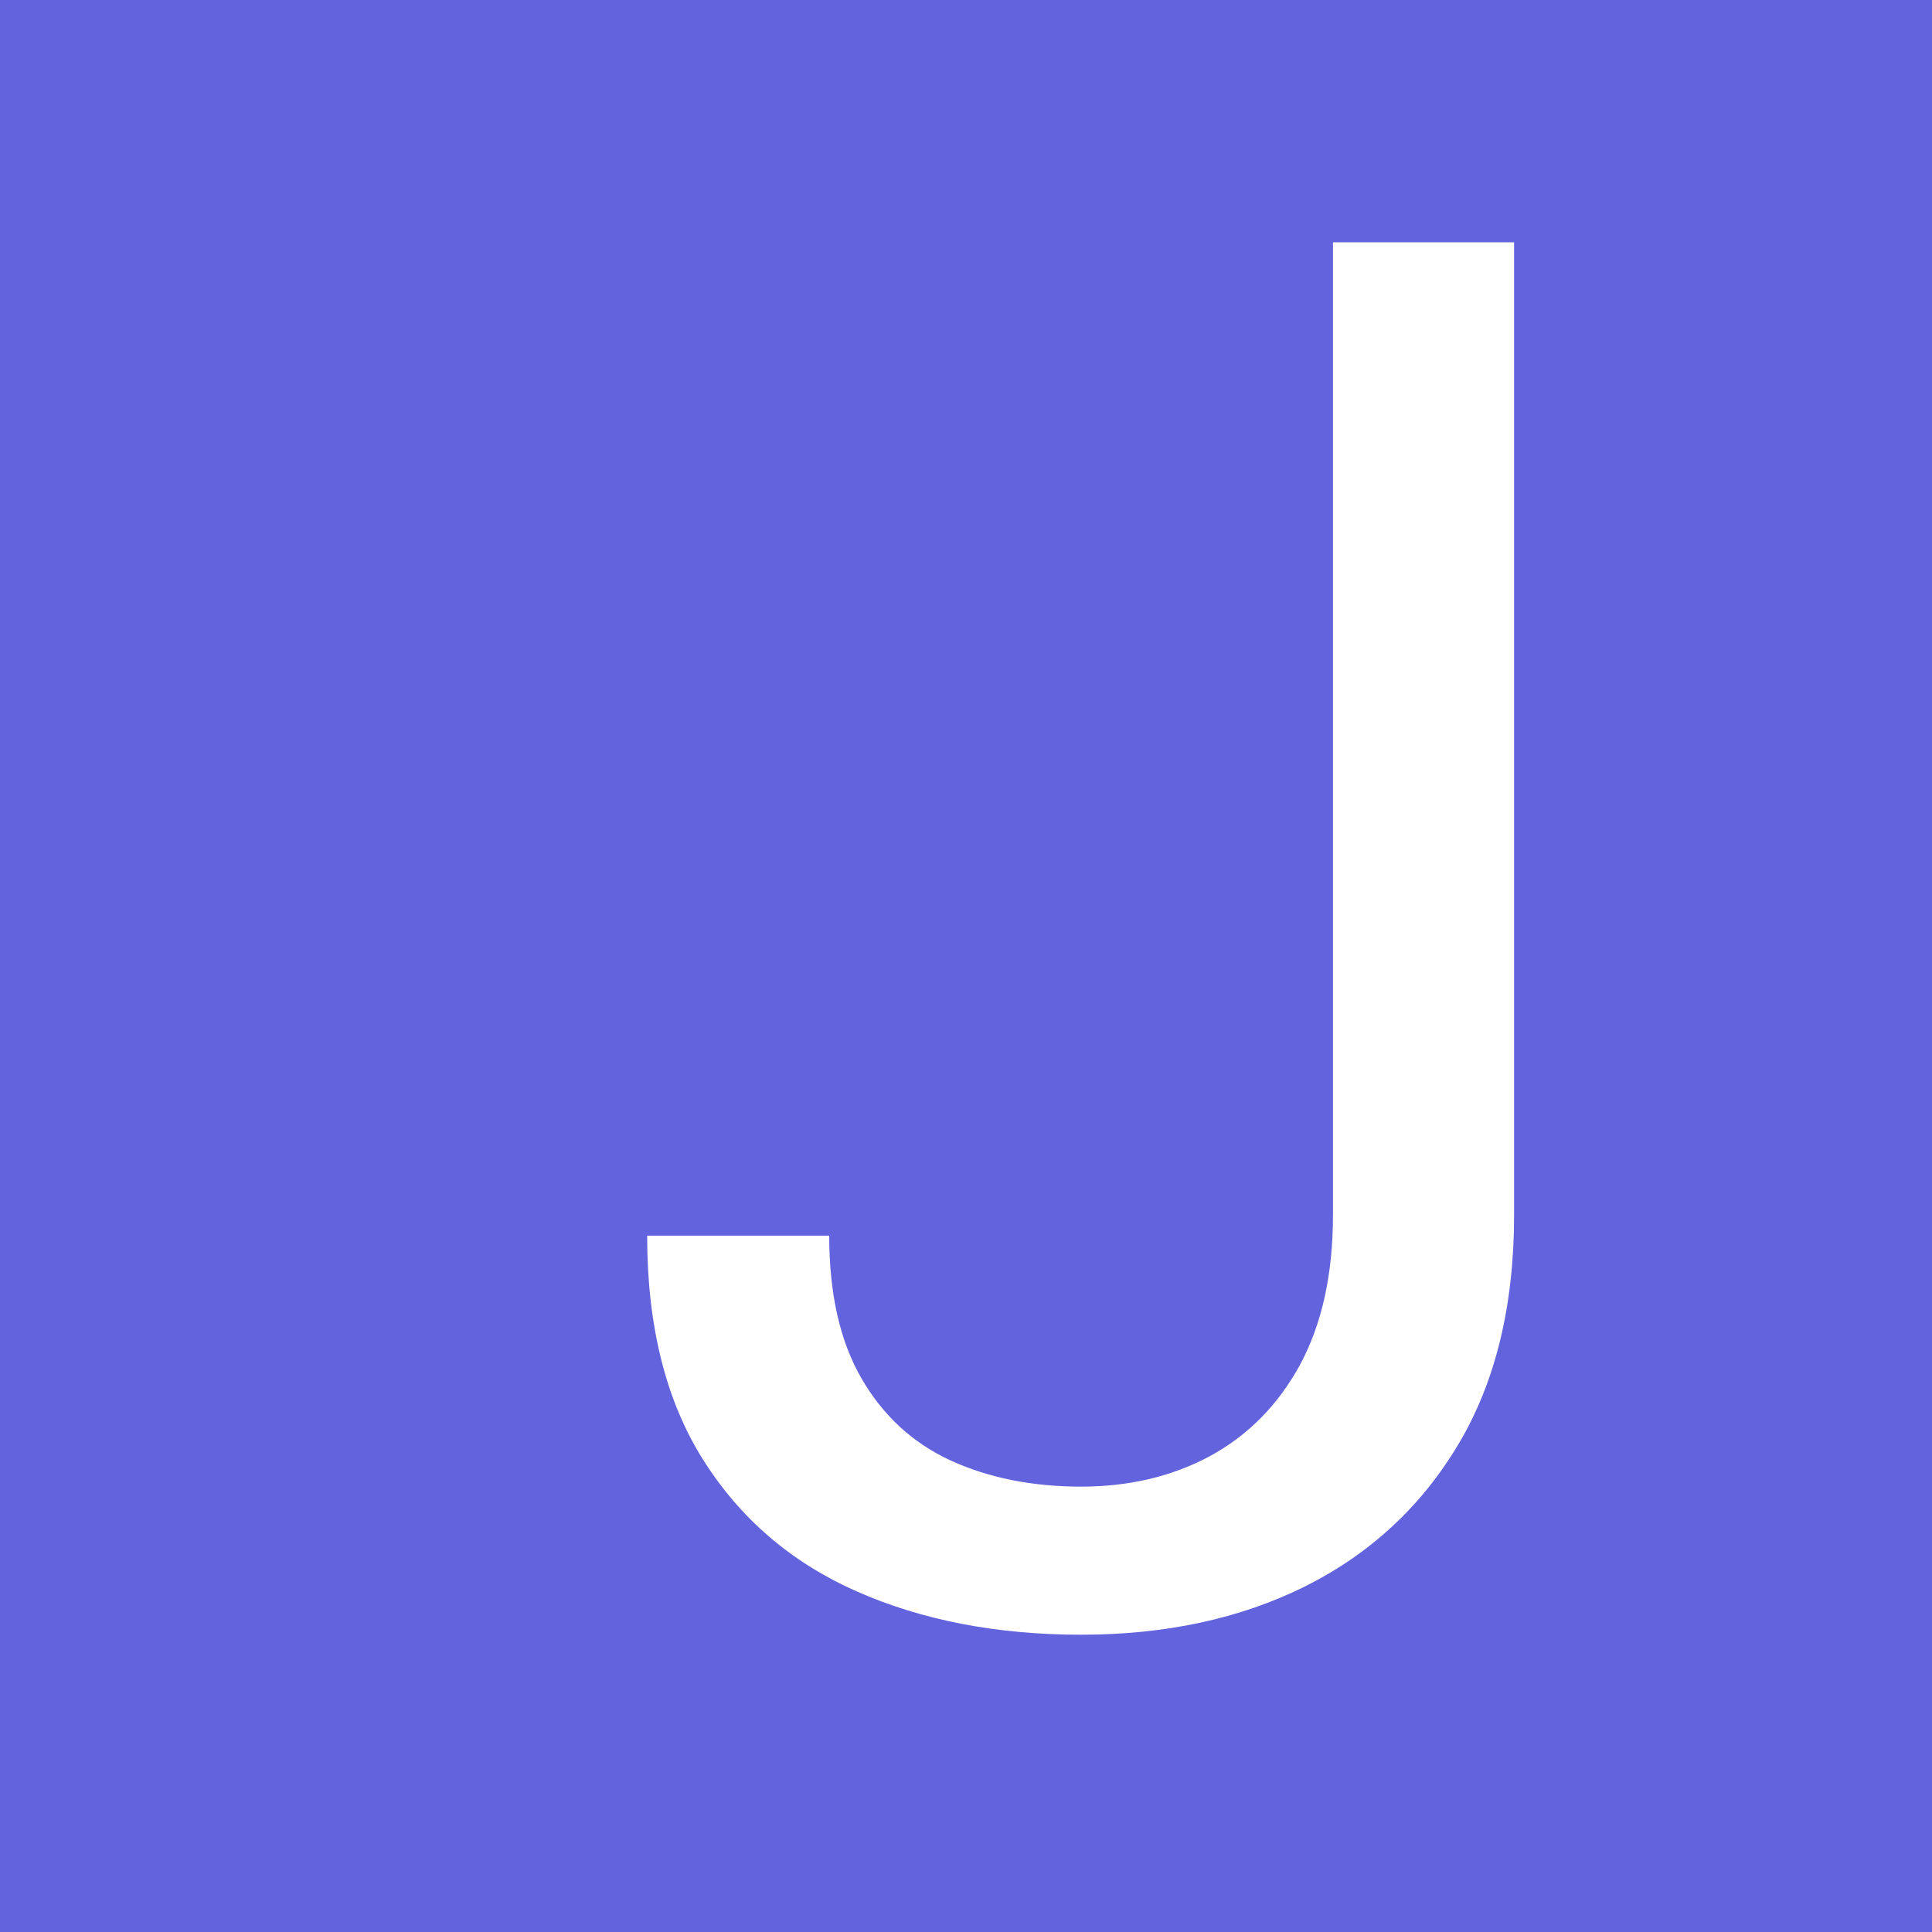 <svg width="55" height="55" viewBox="0 0 55 55" fill="none" xmlns="http://www.w3.org/2000/svg">
<path d="M0 0H55V55H0V0Z" fill="#6363DD"/>
<g style="mix-blend-mode:hard-light">
<path d="M37.947 34.586V6.898H43.103V34.586C43.103 37.165 42.575 39.34 41.519 41.112C40.463 42.885 39.004 44.236 37.142 45.167C35.297 46.081 33.176 46.537 30.777 46.537C28.378 46.537 26.247 46.125 24.385 45.302C22.523 44.478 21.064 43.225 20.008 41.542C18.951 39.859 18.423 37.737 18.423 35.177H23.606C23.606 36.824 23.911 38.176 24.52 39.232C25.128 40.289 25.97 41.068 27.044 41.569C28.136 42.07 29.38 42.321 30.777 42.321C32.138 42.321 33.355 42.034 34.429 41.461C35.521 40.871 36.381 40.002 37.007 38.856C37.634 37.693 37.947 36.269 37.947 34.586Z" fill="white"/>
</g>
</svg>
